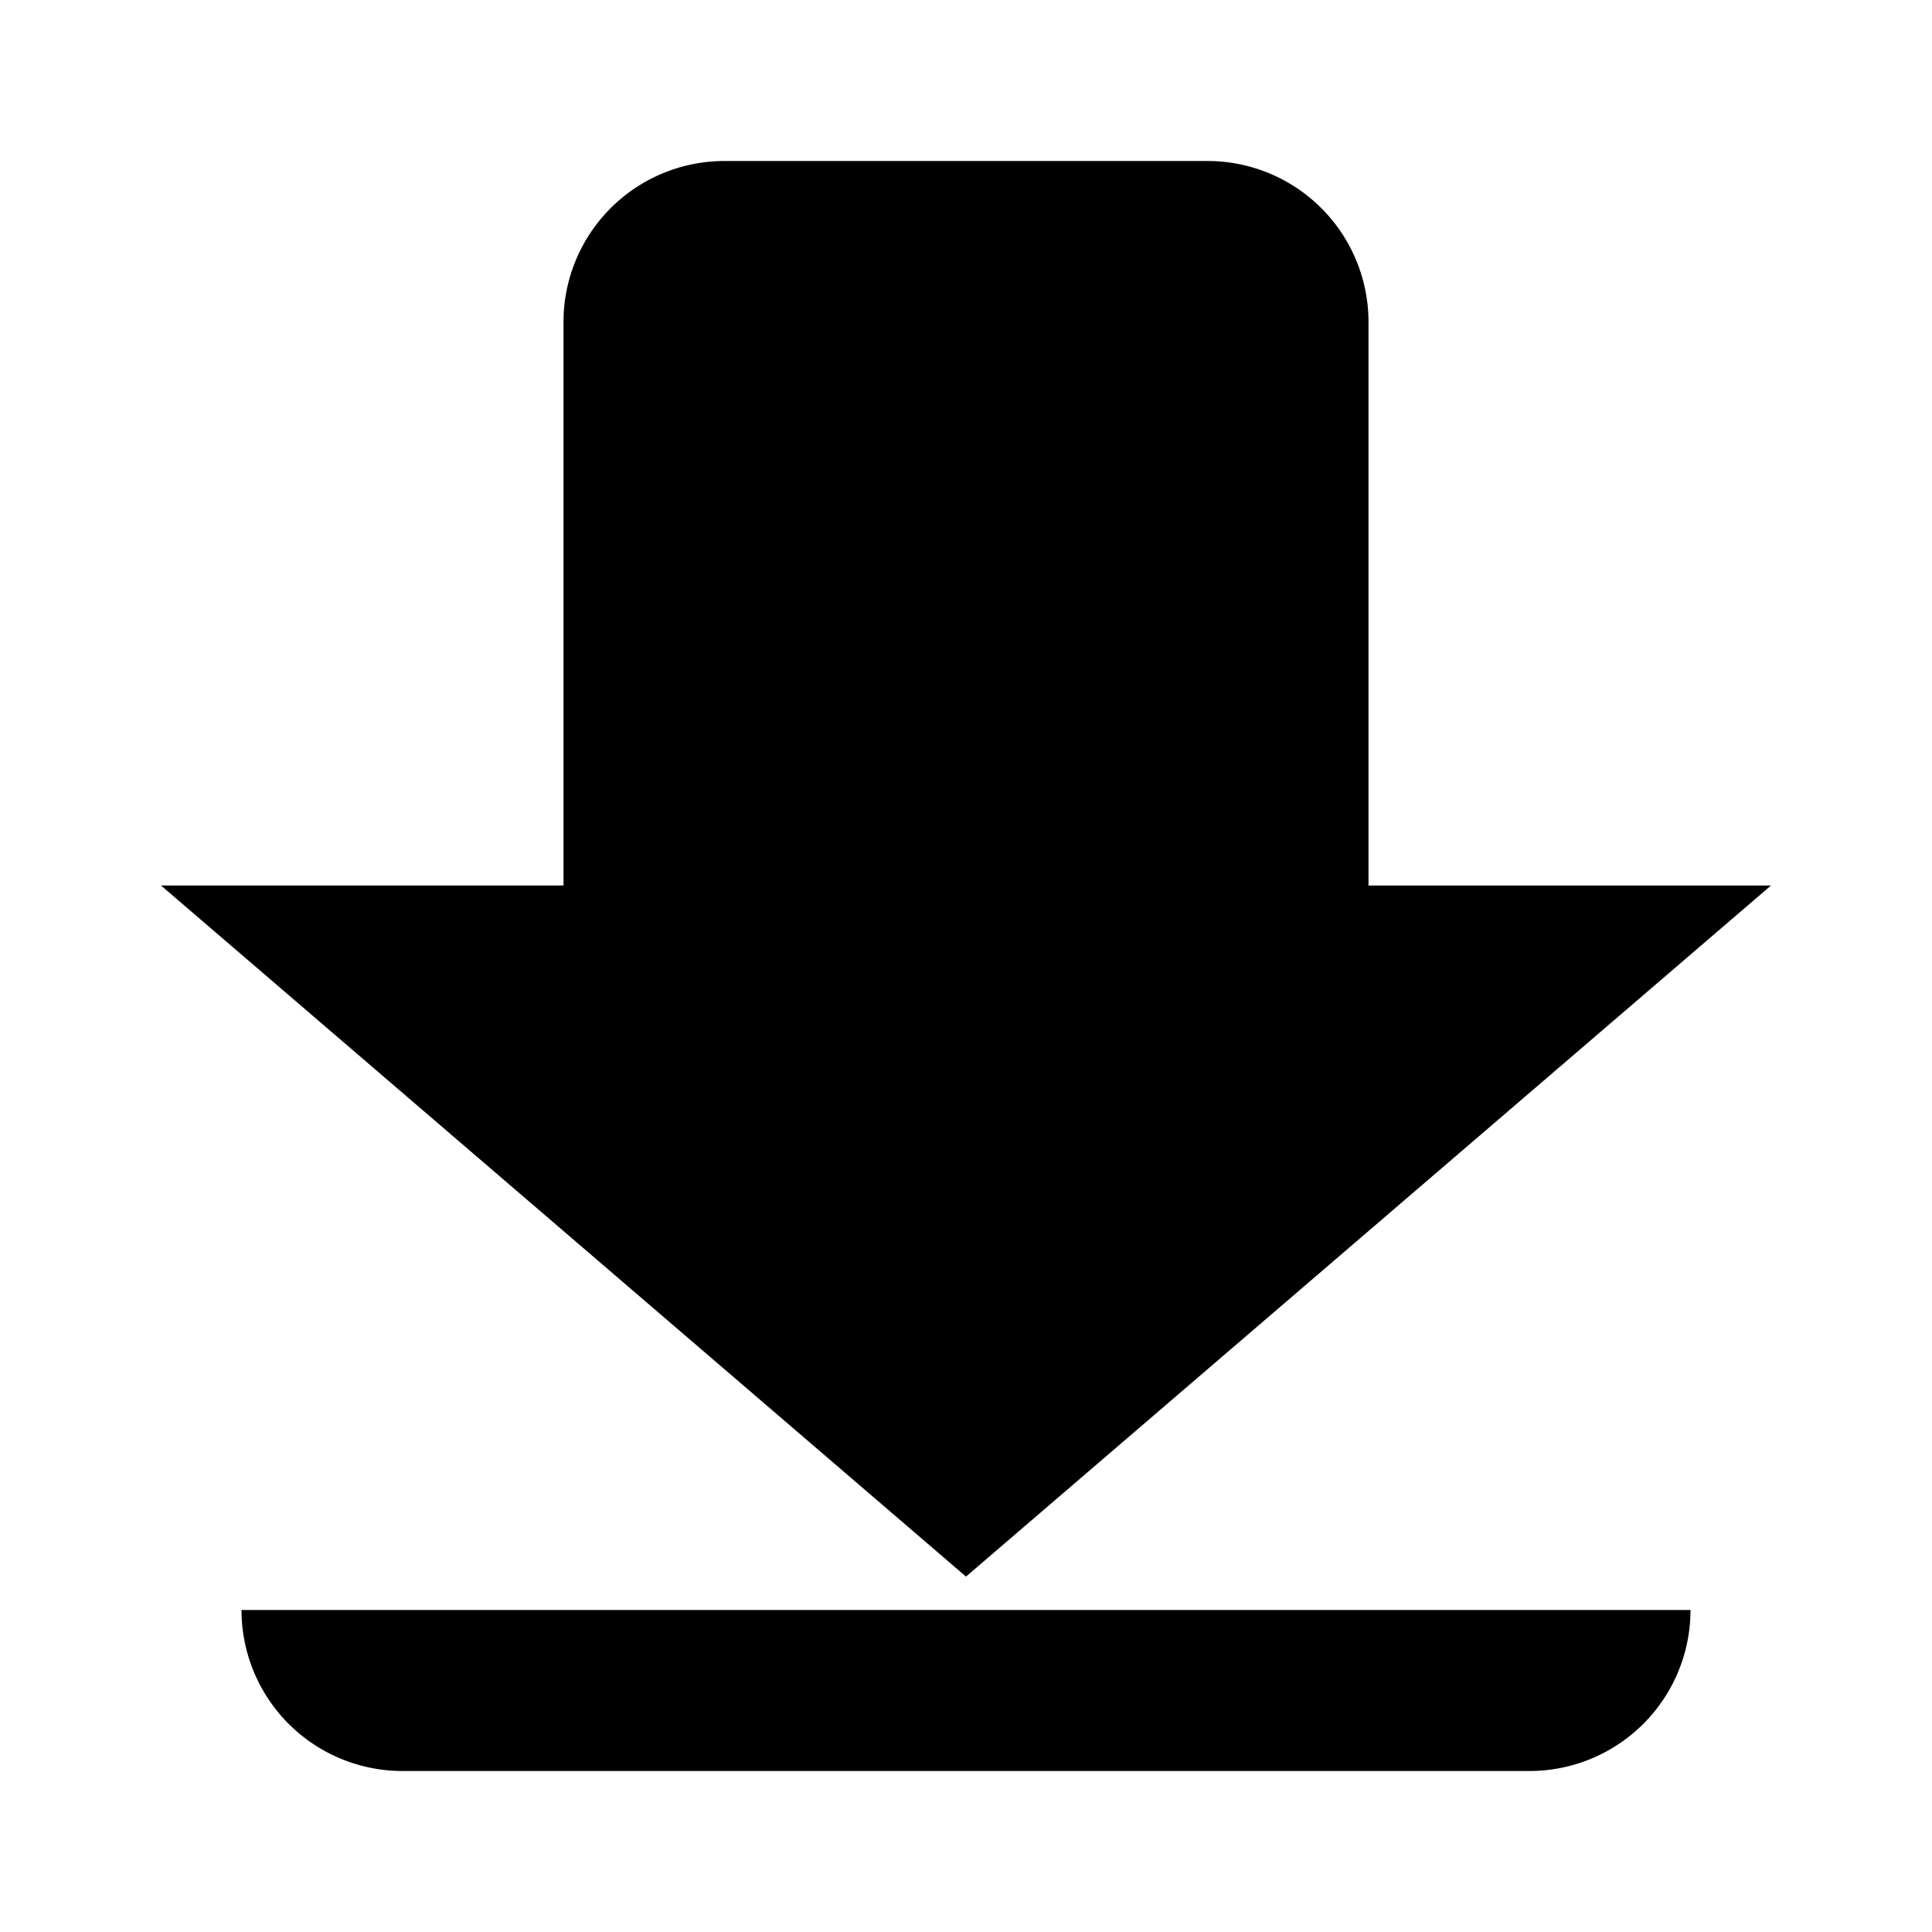 <svg xmlns="http://www.w3.org/2000/svg" width="24" height="24" fill="currentColor" viewBox="0 0 24 24">
  <path d="M7 7V4a2 2 0 012-2h6a2 2 0 012 2v7h5l-10 8.585L2 11h5V7zm8-3v9h1.297L12 16.95 7.703 13H9V4h6zm4 18a2 2 0 002-2H3a2 2 0 002 2h14z"/>
</svg>
